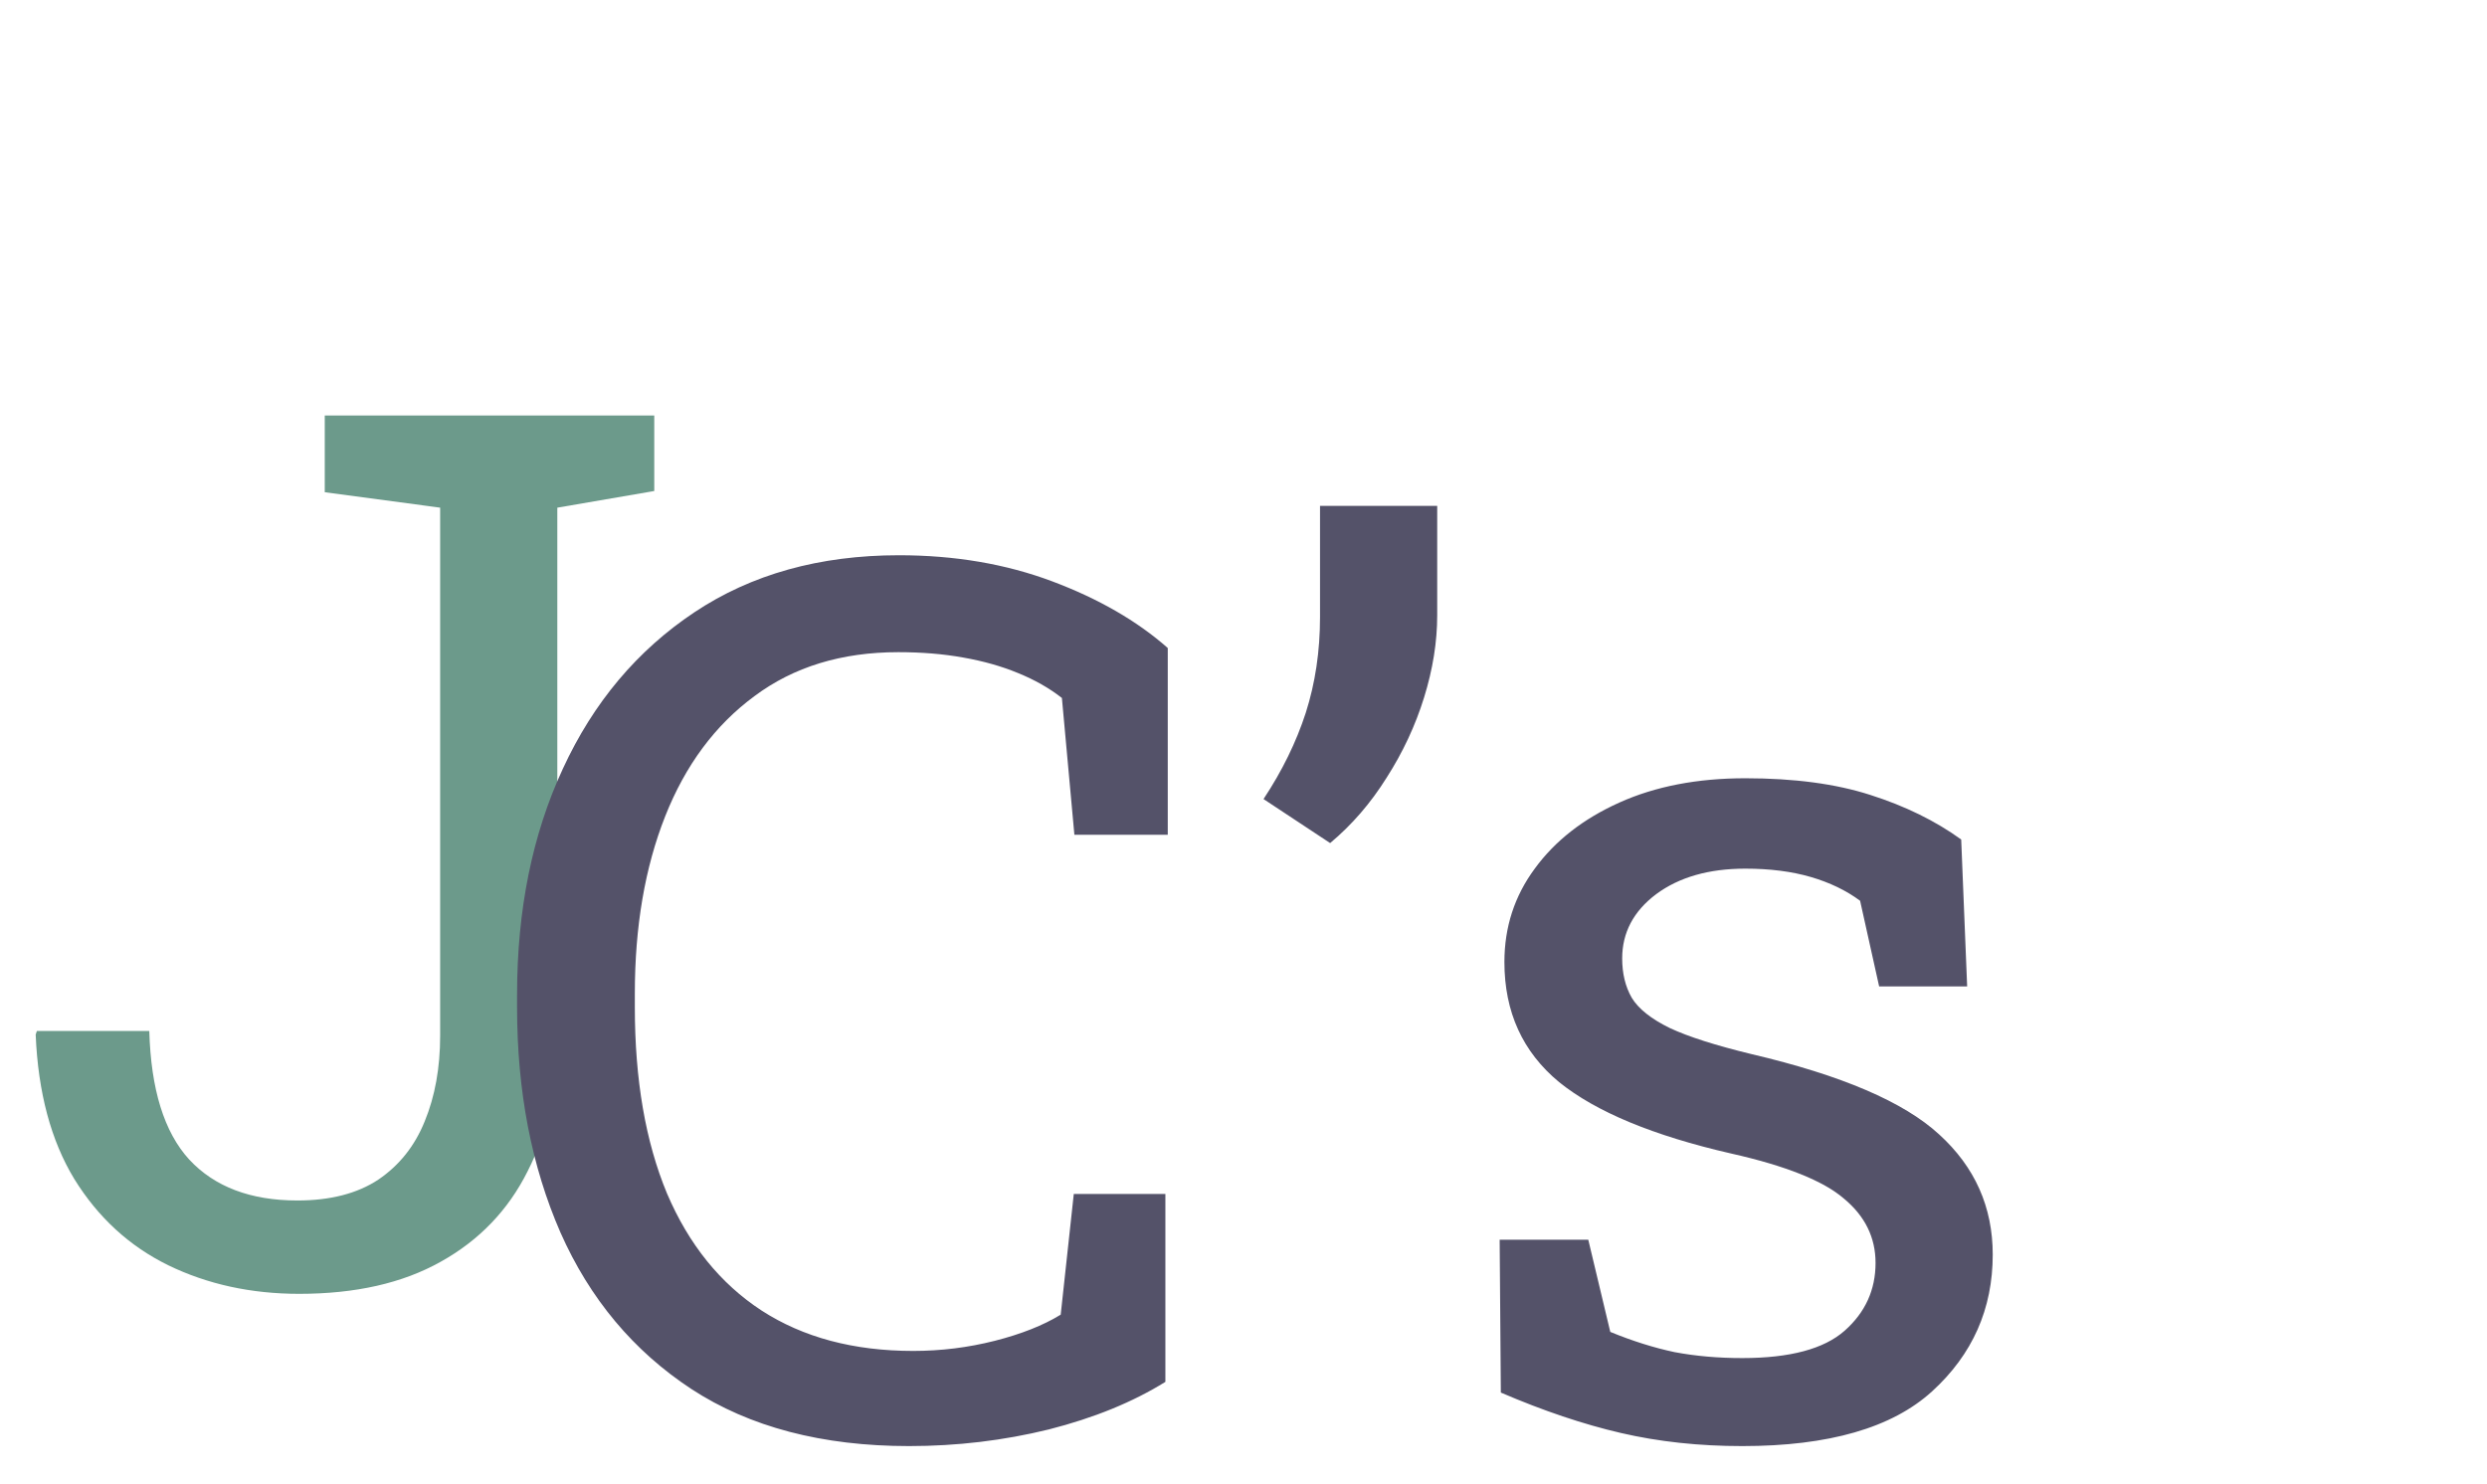 <svg width="196" height="117" viewBox="0 0 196 117" fill="none" xmlns="http://www.w3.org/2000/svg">
<path d="M23.578 101.984C19.797 101.984 16.359 101.234 13.266 99.734C10.203 98.234 7.734 95.969 5.859 92.938C4.016 89.906 3 86.109 2.812 81.547L2.906 81.266H11.766C11.891 85.859 12.938 89.234 14.906 91.391C16.906 93.547 19.75 94.625 23.438 94.625C26.031 94.625 28.156 94.078 29.812 92.984C31.469 91.859 32.688 90.328 33.469 88.391C34.281 86.422 34.688 84.172 34.688 81.641V40.016L25.594 38.797V32.75H51.562V38.703L43.922 40.016V81.641C43.922 85.703 43.141 89.266 41.578 92.328C40.047 95.391 37.766 97.766 34.734 99.453C31.734 101.141 28.016 101.984 23.578 101.984Z" fill="#6C9A8B"/>
<path d="M71.641 113.984C64.797 113.984 59.078 112.484 54.484 109.484C49.922 106.484 46.484 102.375 44.172 97.156C41.891 91.938 40.75 86.016 40.75 79.391V78.406C40.75 71.719 41.953 65.781 44.359 60.594C46.766 55.375 50.219 51.266 54.719 48.266C59.219 45.266 64.594 43.766 70.844 43.766C75.25 43.766 79.281 44.453 82.938 45.828C86.594 47.203 89.625 48.953 92.031 51.078V65.797H84.672L83.688 55.016C82.688 54.234 81.531 53.578 80.219 53.047C78.938 52.516 77.5 52.109 75.906 51.828C74.344 51.547 72.641 51.406 70.797 51.406C66.328 51.406 62.547 52.562 59.453 54.875C56.359 57.156 54.016 60.312 52.422 64.344C50.828 68.375 50.031 73.031 50.031 78.312V79.391C50.031 85.109 50.875 90 52.562 94.062C54.281 98.094 56.766 101.172 60.016 103.297C63.297 105.422 67.281 106.484 71.969 106.484C74.156 106.484 76.297 106.219 78.391 105.688C80.484 105.156 82.219 104.469 83.594 103.625L84.625 94.109H91.844V108.922C89.281 110.516 86.219 111.766 82.656 112.672C79.094 113.547 75.422 113.984 71.641 113.984ZM104.828 66.453L99.578 62.984C101.047 60.766 102.156 58.5 102.906 56.188C103.656 53.844 104.031 51.328 104.031 48.641V39.875H113.266V48.5C113.266 50.594 112.922 52.75 112.234 54.969C111.547 57.188 110.562 59.297 109.281 61.297C108.031 63.297 106.547 65.016 104.828 66.453ZM137.312 113.984C133.906 113.984 130.719 113.641 127.75 112.953C124.781 112.266 121.625 111.203 118.281 109.766L118.188 97.719H125.172L126.906 104.984C128.656 105.703 130.344 106.234 131.969 106.578C133.625 106.891 135.406 107.047 137.312 107.047C141.062 107.047 143.75 106.328 145.375 104.891C147 103.453 147.812 101.672 147.812 99.547C147.812 97.547 146.984 95.859 145.328 94.484C143.703 93.078 140.734 91.891 136.422 90.922C130.297 89.516 125.781 87.641 122.875 85.297C120 82.922 118.562 79.766 118.562 75.828C118.562 73.078 119.359 70.625 120.953 68.469C122.547 66.281 124.766 64.547 127.609 63.266C130.453 61.984 133.766 61.344 137.547 61.344C141.391 61.344 144.672 61.781 147.391 62.656C150.141 63.531 152.531 64.703 154.562 66.172L155.031 77.75H148.094L146.594 71C145.5 70.188 144.203 69.562 142.703 69.125C141.203 68.688 139.484 68.469 137.547 68.469C134.672 68.469 132.328 69.141 130.516 70.484C128.734 71.828 127.844 73.516 127.844 75.547C127.844 76.734 128.094 77.766 128.594 78.641C129.125 79.516 130.125 80.312 131.594 81.031C133.062 81.719 135.219 82.406 138.062 83.094C145.125 84.75 150.047 86.859 152.828 89.422C155.641 91.984 157.047 95.141 157.047 98.891C157.047 103.172 155.453 106.766 152.266 109.672C149.109 112.547 144.125 113.984 137.312 113.984Z" fill="#545269"/>
</svg>
